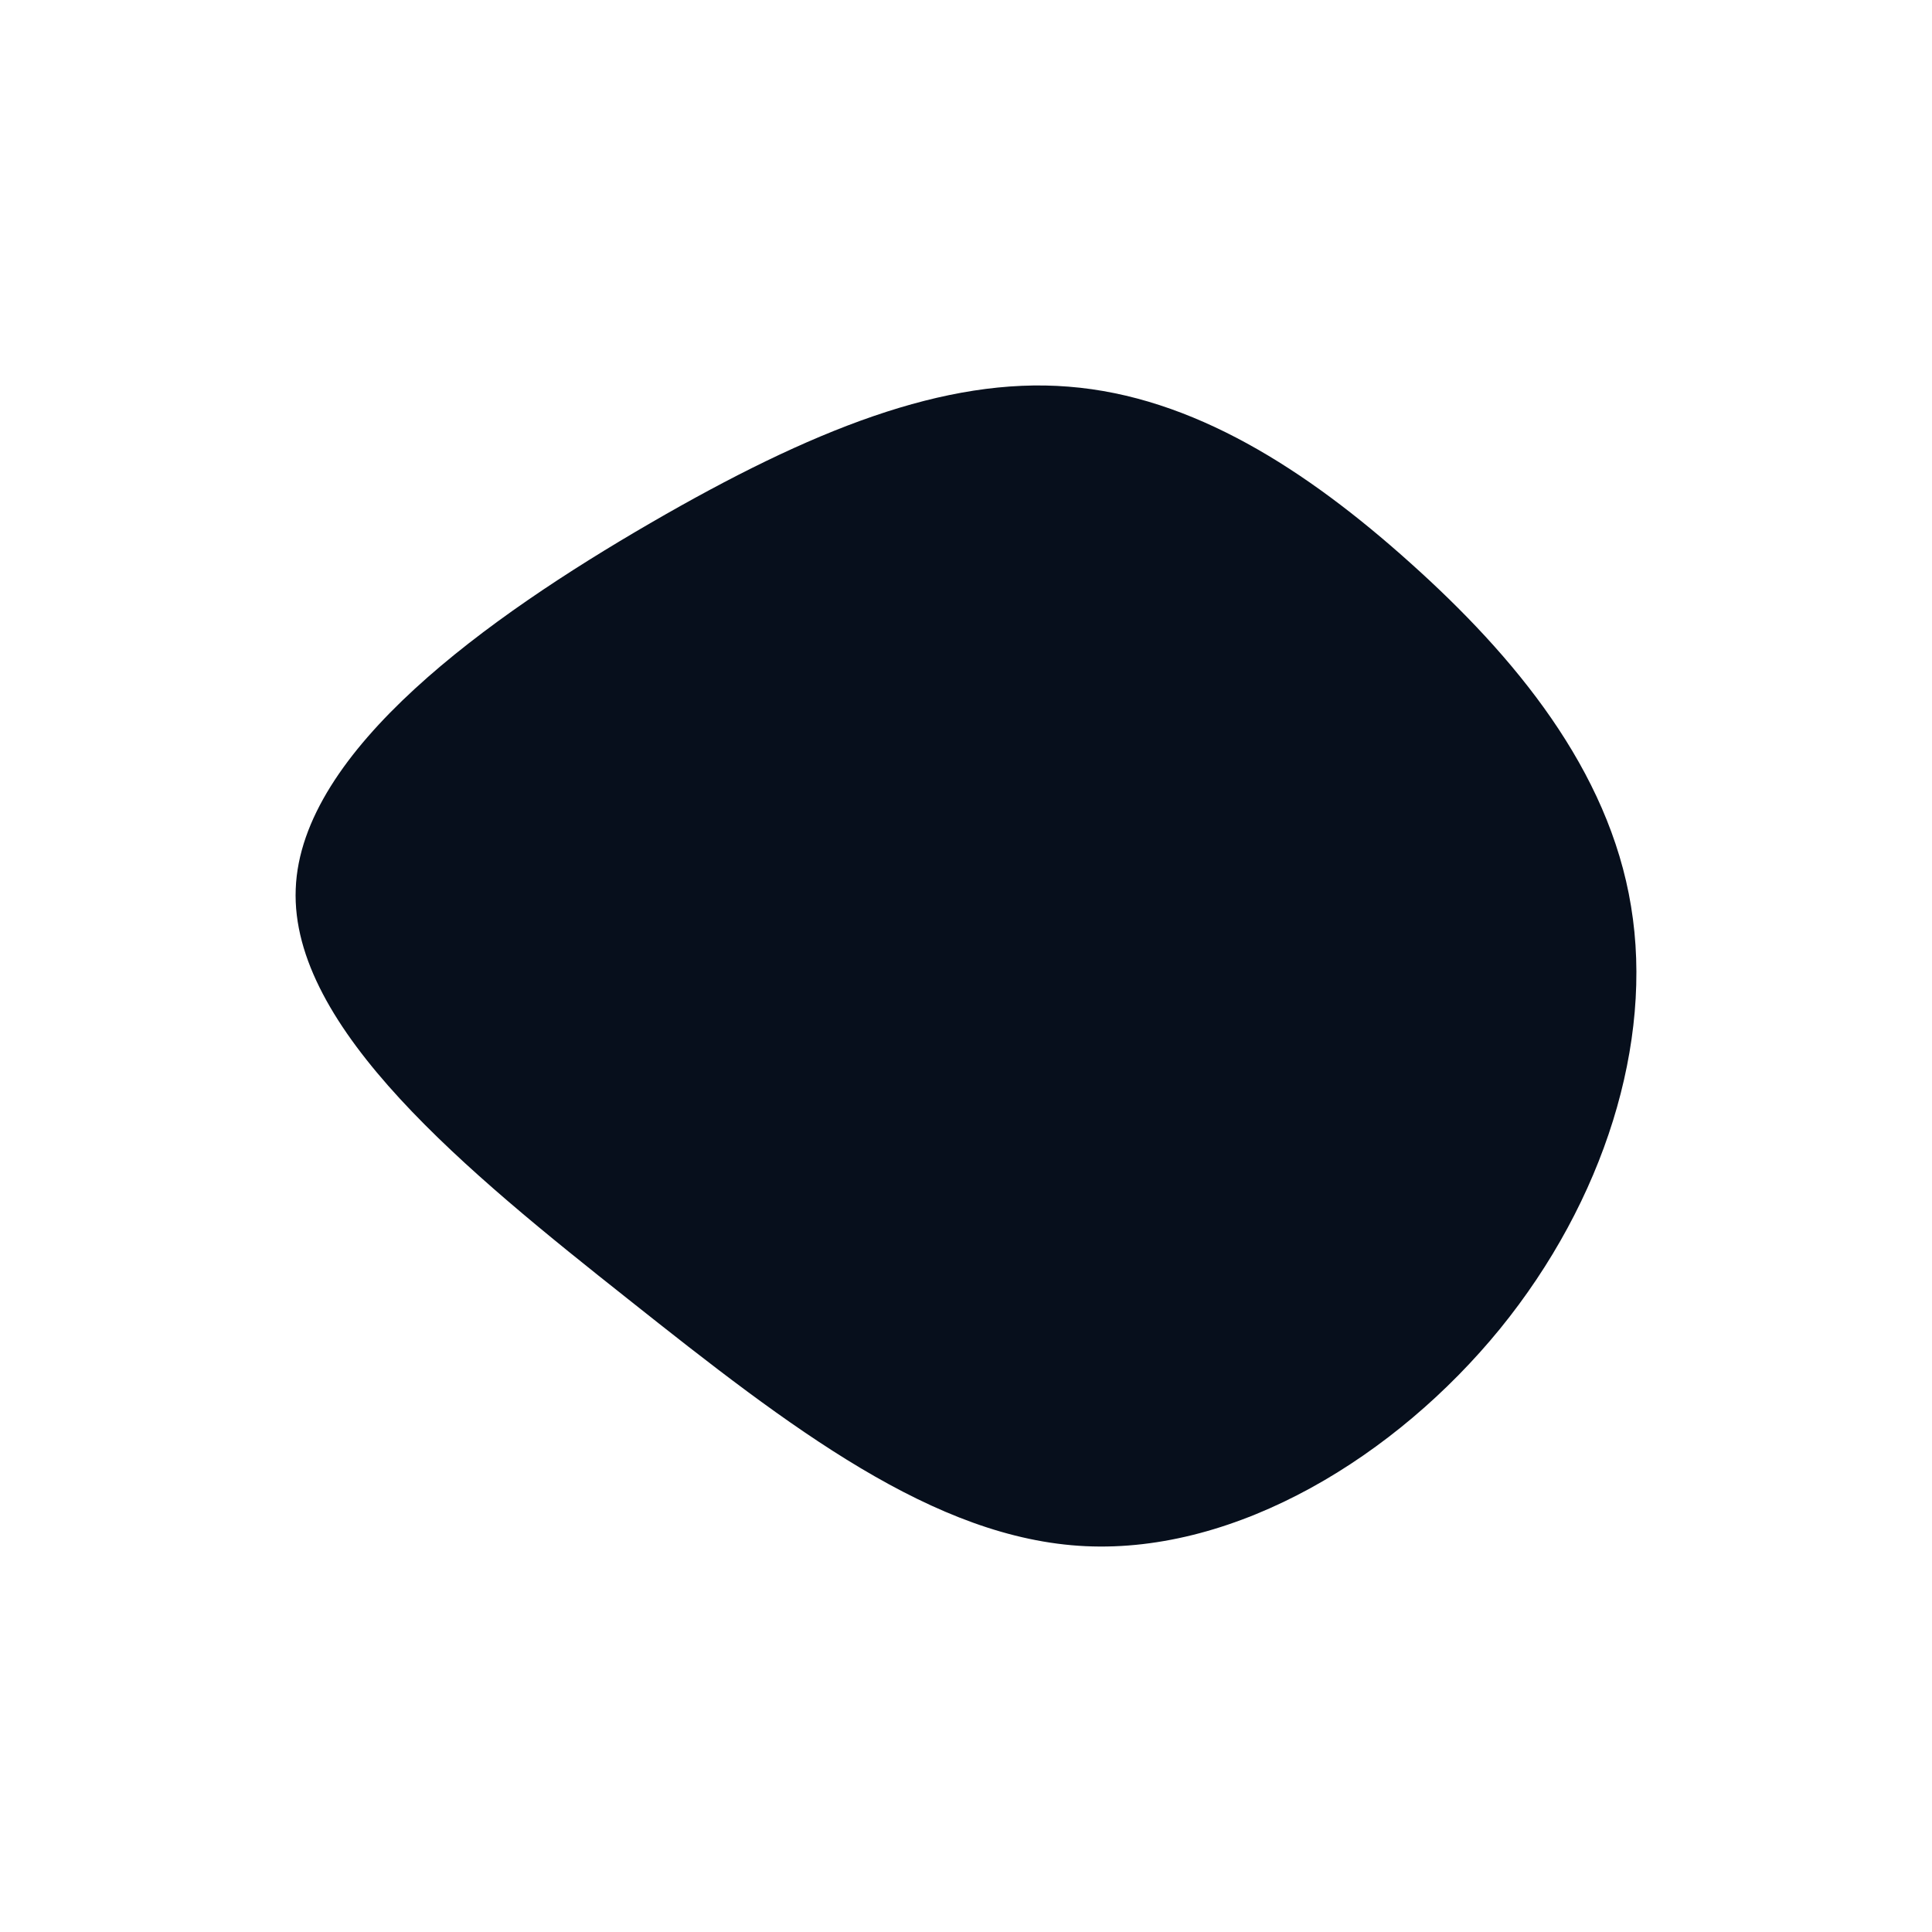 <svg id="visual" viewBox="0 0 600 600" width="600" height="600" xmlns="http://www.w3.org/2000/svg" xmlns:xlink="http://www.w3.org/1999/xlink" version="1.1"><g transform="translate(334.938 274.479)"><path d="M103 -99.7C135.4 -70.7 164.7 -35.4 171.6 7C178.6 49.3 163.2 98.5 130.9 138.2C98.5 177.9 49.3 207.9 2.2 205.7C-44.8 203.5 -89.6 168.9 -139.6 129.2C-189.6 89.6 -244.8 44.8 -243.1 1.6C-241.5 -41.5 -183 -83 -133 -112C-83 -141 -41.5 -157.5 -3.1 -154.4C35.4 -151.4 70.7 -128.7 103 -99.7" fill="#070f1c22"></path></g></svg>